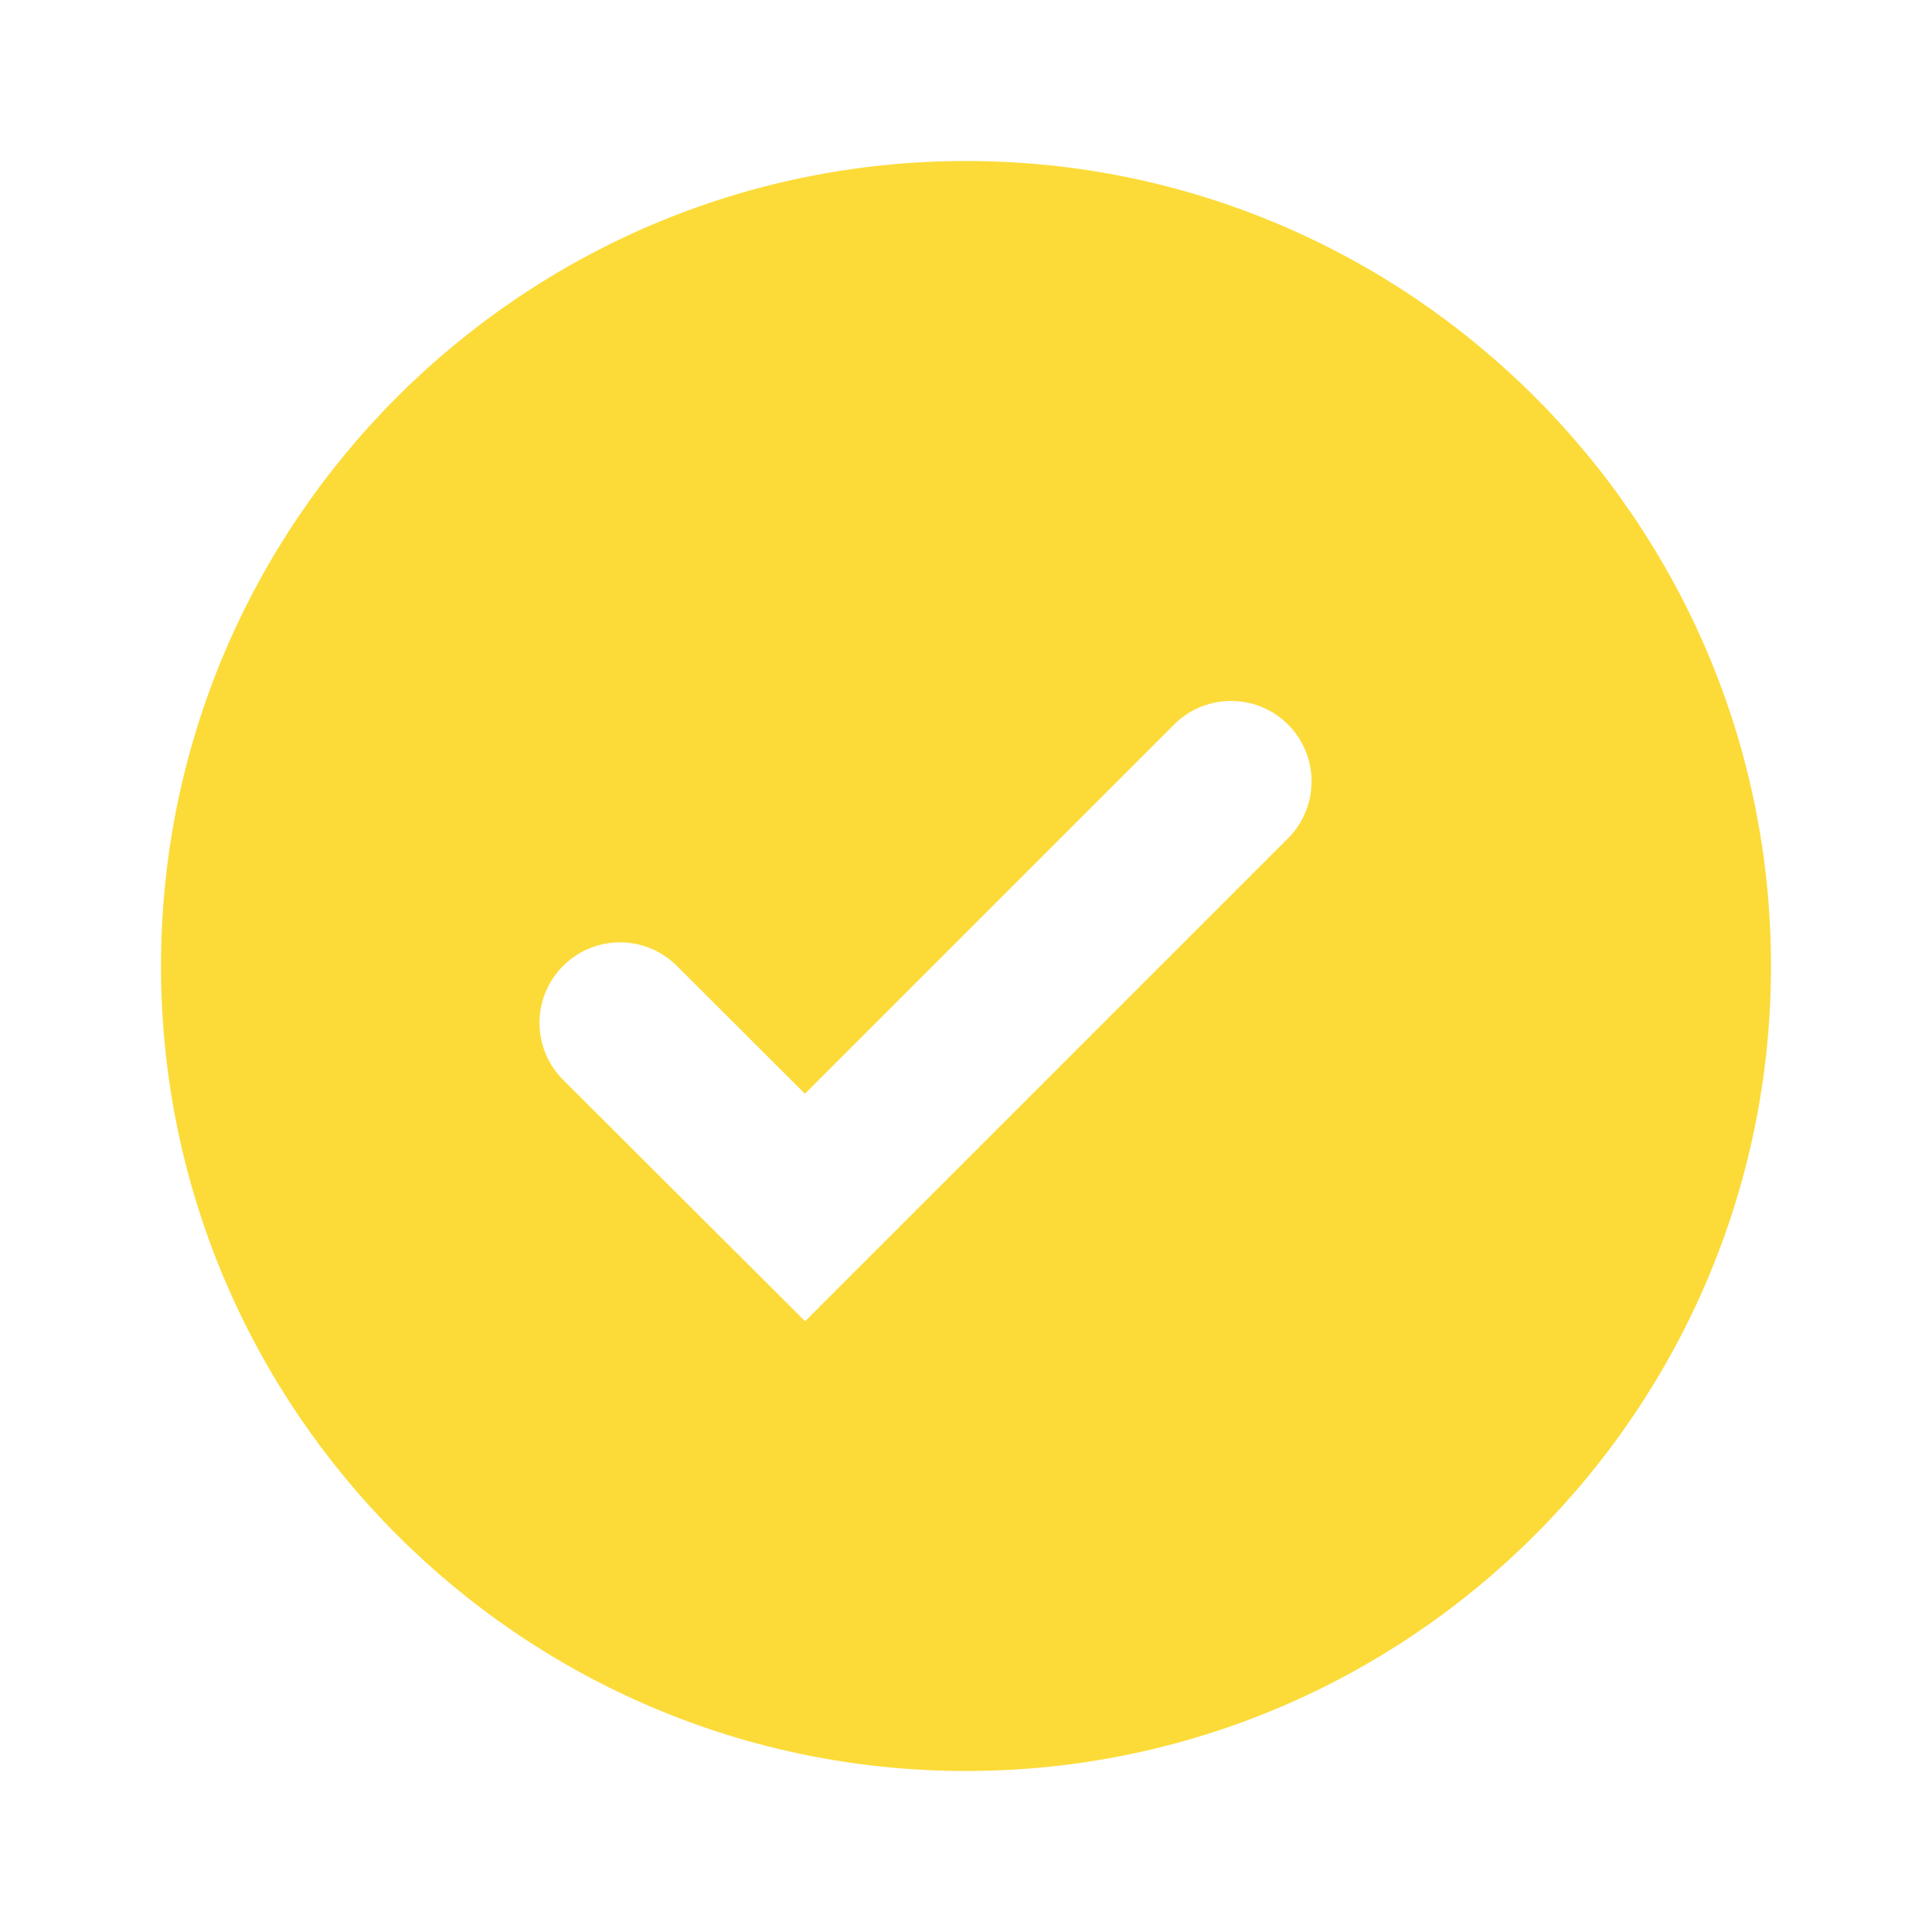 <svg width="24" height="24" viewBox="0 0 24 24" fill="none" xmlns="http://www.w3.org/2000/svg">
<path d="M12 2C6.486 2 2 6.486 2 12C2 17.514 6.486 22 12 22C17.514 22 22 17.514 22 12C22 6.486 17.514 2 12 2ZM10.001 16.413L6.995 13.414C6.605 13.024 6.604 12.391 6.994 12C7.384 11.609 8.017 11.608 8.408 11.999L9.999 13.587L14.586 9C14.976 8.61 15.61 8.61 16 9C16.39 9.39 16.39 10.024 16 10.414L10.001 16.413Z" fill="#FCDB39"/>
</svg>

